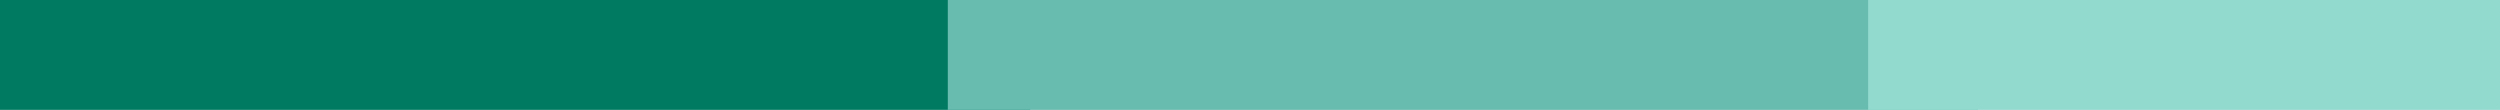 <?xml version="1.0" encoding="utf-8"?><svg xmlns="http://www.w3.org/2000/svg" width="182" height="8" viewBox="0 0 182 8"><rect x="0" y="0" width="182" height="8" fill="#333333" stroke="none"/><defs><clipPath id="aa"><path d="M0 0h182v8H0z"/></clipPath></defs><g clip-path="url(#aa)"><path fill="#fff" d="M0 0h182v8H0z"/><path fill="#007b61" d="M0 0h75v8H0z"/><path fill="#68bbaf" d="M69 0h75v8H69z"/><path fill="#92d9ce" d="M136 0h46v8h-46z"/></g></svg>